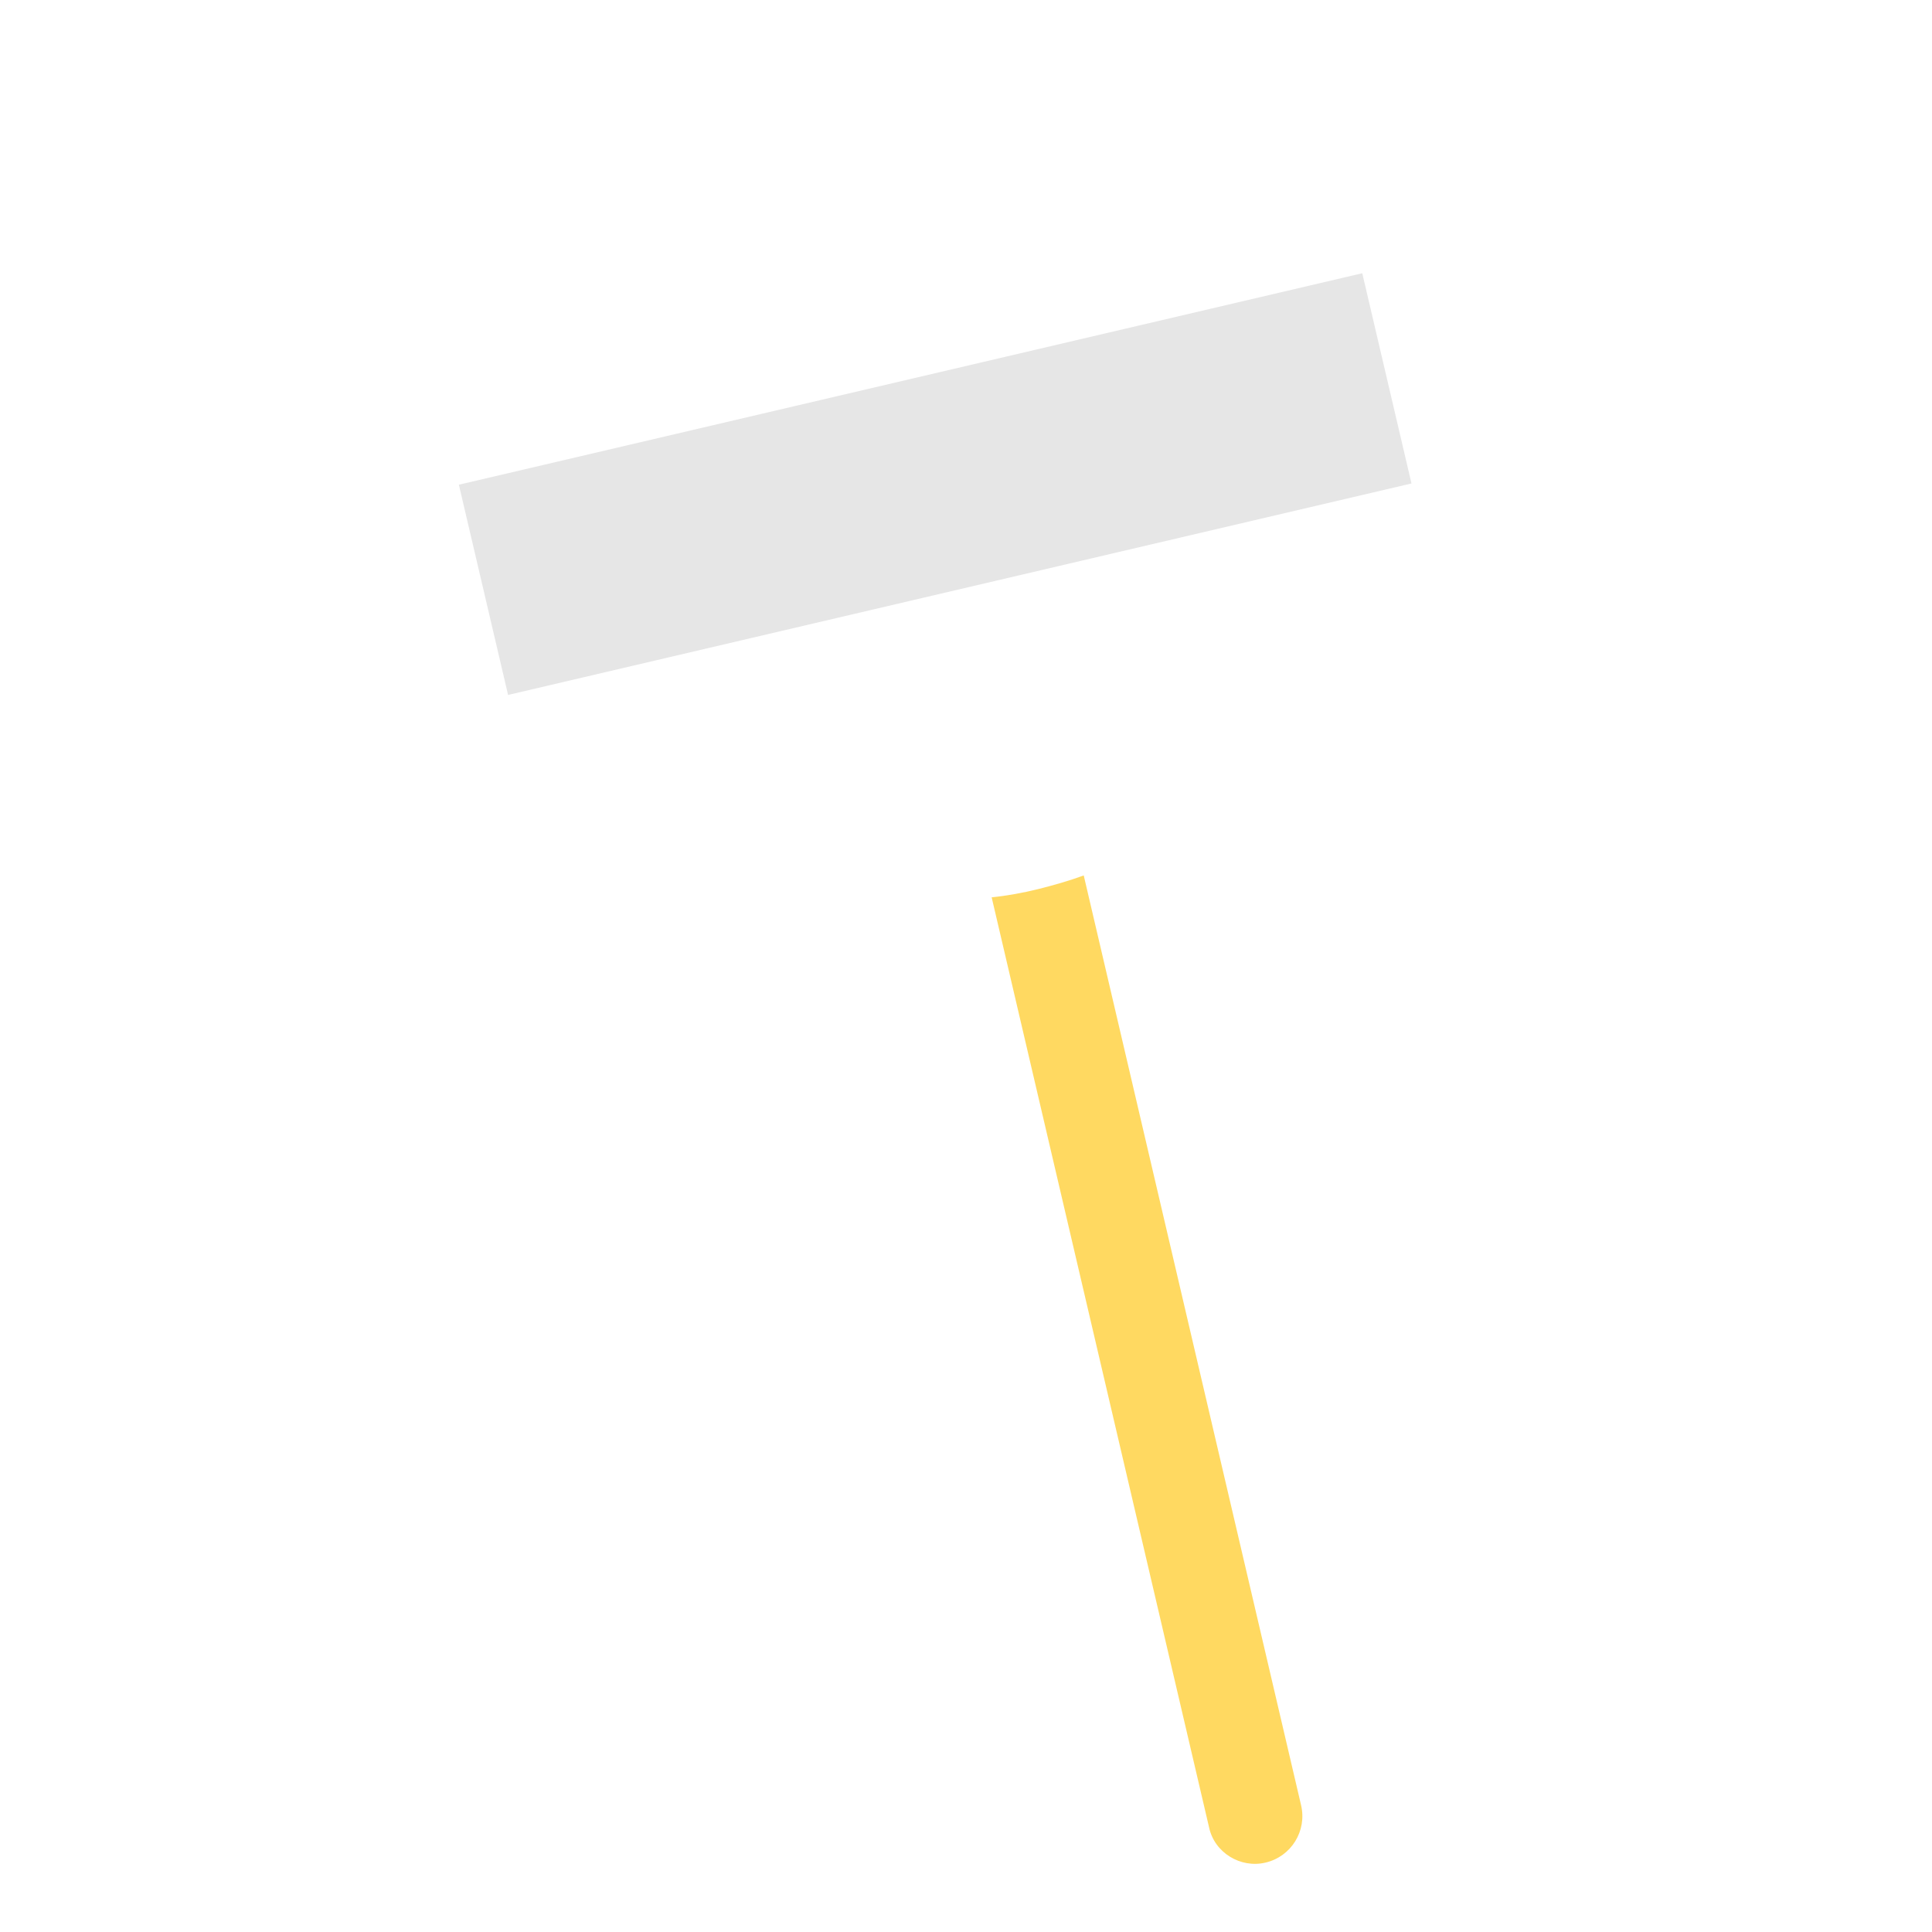 <?xml version="1.0" encoding="utf-8"?>
<!-- Generator: Adobe Illustrator 22.1.0, SVG Export Plug-In . SVG Version: 6.00 Build 0)  -->
<svg version="1.1" id="Layer_1" xmlns="http://www.w3.org/2000/svg" xmlns:xlink="http://www.w3.org/1999/xlink" x="0px" y="0px"
	 viewBox="0 0 256 256" style="enable-background:new 0 0 256 256;" xml:space="preserve">
<g style="opacity:0;">
	<path style="fill:#73DDEF;" d="M186.9,64l-5.6,1.3c-1.1,22.7-15.7,42.9-37.7,50.7c-1.9,0.7-3.9,1.3-6,1.8c-2,0.5-4.2,0.8-6.2,1.1
		c-23.1,2.7-45.3-8.9-56.3-28.8L67.3,92l-6.6-27.8l7.3-1.7c0.1-25.8,17.8-48.9,43.9-55s52.1,6.9,63.6,29.8l5-1.2L186.9,64z"/>
</g>
<g>
	<path style="fill:#FFD961;" d="M167.7,246.8c-3.3,0.8-6.8-1.3-7.5-4.7l-28.8-123.2c2-0.2,4.2-0.6,6.2-1.1c2-0.5,4.1-1.1,6-1.8
		l28.8,123.2C173.2,242.6,171.1,246,167.7,246.8z"/>
	<g style="opacity:0.1;">
		<rect x="62.4" y="49.9" transform="matrix(0.974 -0.228 0.228 0.974 -11.352 29.851)" width="122.9" height="28.6"/>
	</g>
</g>
</svg>
